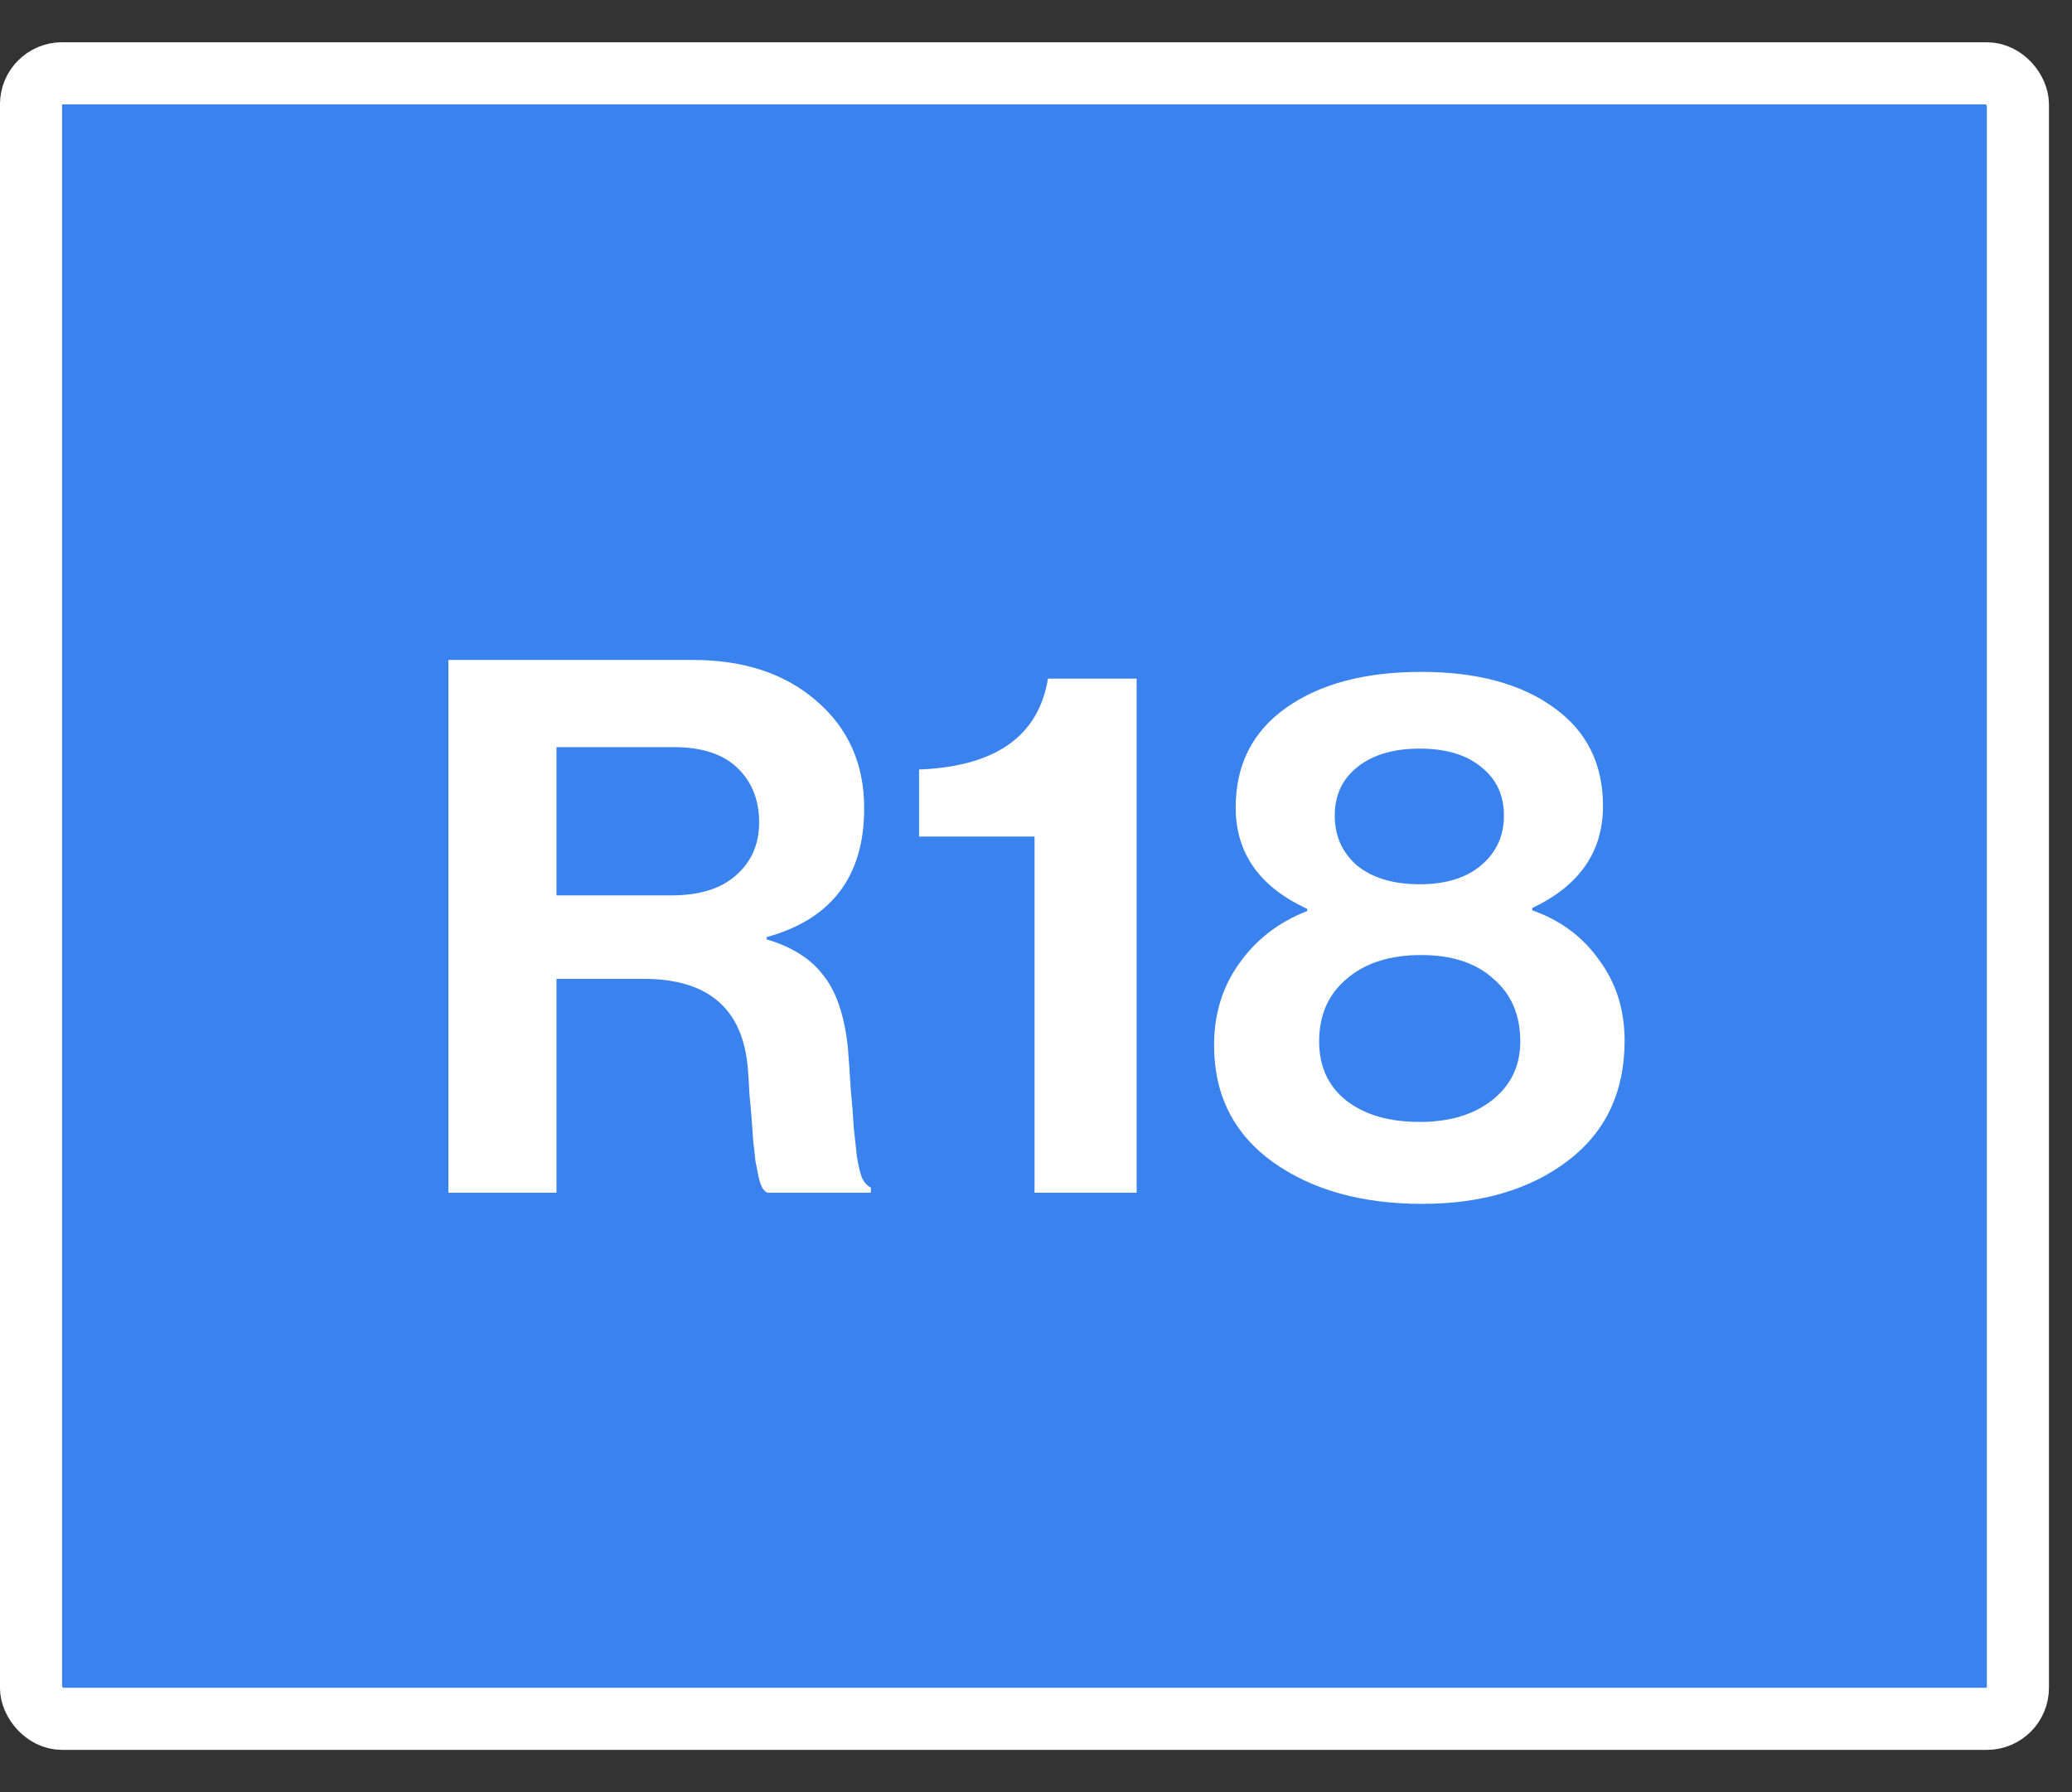 <svg width="37" height="32" viewBox="0 0 37 32" fill="none" xmlns="http://www.w3.org/2000/svg">
<rect x="0" y="0" width="37" height="32" fill="#333333" stroke="none"/>
<rect x="0.554" y="1.309" width="35.48" height="29.382" rx="0.554" fill="#3A83EE" stroke="white" stroke-width="1.109"/>
<path d="M8.007 21.297V11.784H12.371C13.285 11.784 14.021 12.028 14.58 12.516C15.148 13.004 15.432 13.642 15.432 14.432C15.432 15.647 14.851 16.414 13.689 16.733V16.773C14.141 16.906 14.478 17.119 14.7 17.412C14.93 17.696 15.077 18.121 15.139 18.689C15.157 18.902 15.174 19.155 15.192 19.448C15.219 19.731 15.236 19.957 15.245 20.126C15.263 20.295 15.281 20.463 15.299 20.632C15.325 20.8 15.356 20.933 15.392 21.031C15.436 21.119 15.489 21.177 15.551 21.204V21.297H13.702C13.666 21.279 13.635 21.248 13.609 21.204C13.582 21.151 13.56 21.08 13.542 20.991C13.524 20.902 13.507 20.814 13.489 20.725C13.48 20.627 13.467 20.508 13.449 20.366C13.44 20.215 13.431 20.086 13.422 19.98C13.414 19.864 13.4 19.718 13.383 19.541C13.374 19.354 13.365 19.208 13.356 19.102C13.276 18.019 12.655 17.478 11.493 17.478H9.937V21.297H8.007ZM9.937 13.341V15.988H11.986C12.491 15.988 12.877 15.868 13.143 15.629C13.418 15.389 13.556 15.075 13.556 14.684C13.556 14.285 13.427 13.961 13.17 13.713C12.912 13.465 12.536 13.341 12.039 13.341H9.937ZM18.474 21.297V14.937H16.412V13.74C17.778 13.687 18.545 13.145 18.714 12.117H20.297V21.297H18.474ZM25.392 21.496C24.319 21.496 23.432 21.248 22.731 20.751C22.03 20.246 21.68 19.549 21.68 18.663C21.68 18.104 21.831 17.616 22.132 17.199C22.434 16.773 22.837 16.463 23.343 16.268V16.228C22.492 15.837 22.066 15.234 22.066 14.418C22.066 13.655 22.367 13.061 22.971 12.635C23.574 12.21 24.377 11.997 25.379 11.997C26.372 11.997 27.162 12.21 27.747 12.635C28.332 13.052 28.625 13.638 28.625 14.392C28.625 15.208 28.204 15.815 27.361 16.214V16.254C27.867 16.432 28.266 16.729 28.559 17.146C28.86 17.554 29.011 18.033 29.011 18.583C29.011 19.496 28.674 20.21 28 20.725C27.326 21.239 26.456 21.496 25.392 21.496ZM25.352 20.033C25.884 20.033 26.314 19.904 26.643 19.647C26.98 19.381 27.148 19.031 27.148 18.596C27.148 18.126 26.989 17.753 26.669 17.478C26.359 17.195 25.929 17.053 25.379 17.053C24.82 17.053 24.377 17.195 24.048 17.478C23.72 17.753 23.556 18.126 23.556 18.596C23.556 19.04 23.716 19.39 24.035 19.647C24.363 19.904 24.802 20.033 25.352 20.033ZM25.352 15.789C25.813 15.789 26.177 15.678 26.443 15.456C26.718 15.225 26.856 14.928 26.856 14.565C26.856 14.201 26.723 13.913 26.456 13.7C26.19 13.478 25.822 13.367 25.352 13.367C24.882 13.367 24.509 13.478 24.235 13.7C23.968 13.913 23.835 14.201 23.835 14.565C23.835 14.928 23.968 15.225 24.235 15.456C24.509 15.678 24.882 15.789 25.352 15.789Z" fill="white"/>
</svg>
